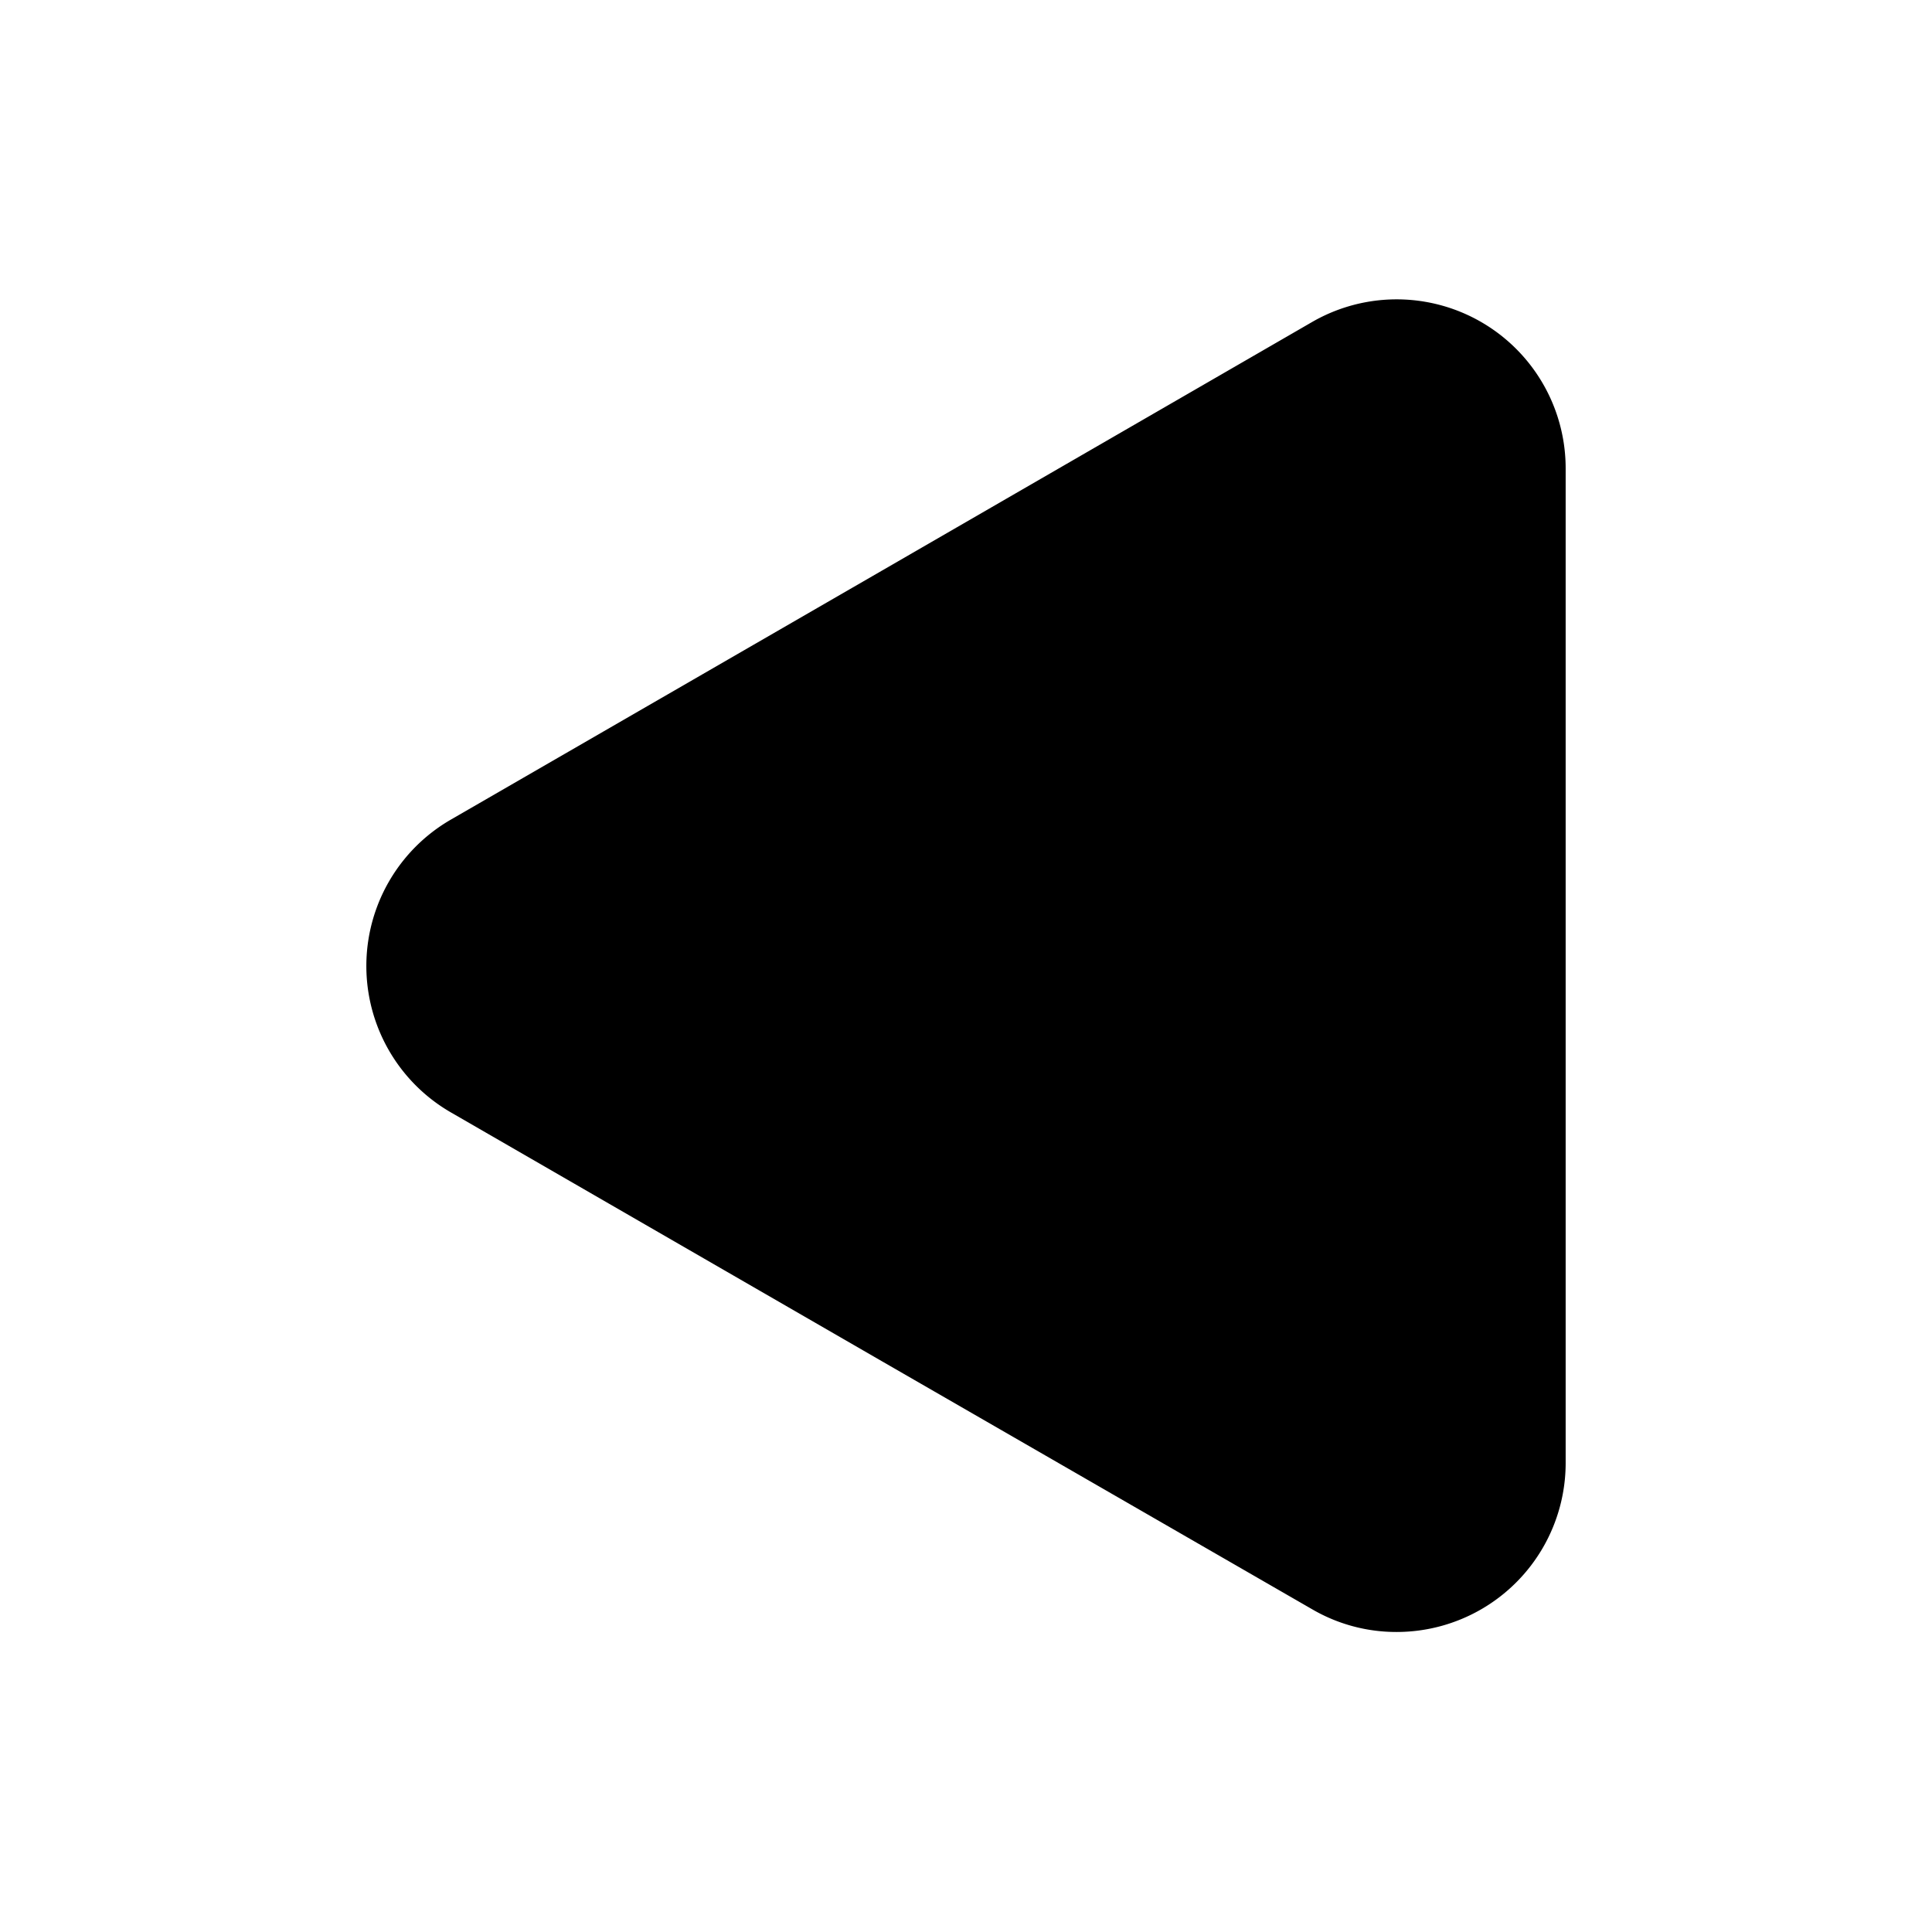 <svg xmlns="http://www.w3.org/2000/svg" xmlns:xlink="http://www.w3.org/1999/xlink" width="100" height="100" viewBox="0 0 100 100"><g transform="translate(50 50) scale(0.69 0.69) rotate(90) translate(-50 -50)" style="fill:#000000"><svg fill="#000000" xmlns="http://www.w3.org/2000/svg" viewBox="0 0 118.3 106.43" x="0px" y="0px"><defs><style>.cls-1{fill:#000000;}</style></defs><title>Fichier 1064</title><g data-name="Calque 2"><g data-name="Calque 2"><path class="cls-1" d="M46.16,98.93,24.09,60.72,2,22.5A15,15,0,0,1,15,0h88.25a15,15,0,0,1,15,15,14.82,14.82,0,0,1-2,7.47L94.2,60.72,72.14,98.93A15,15,0,0,1,46.16,98.93Z"></path></g></g></svg></g></svg>